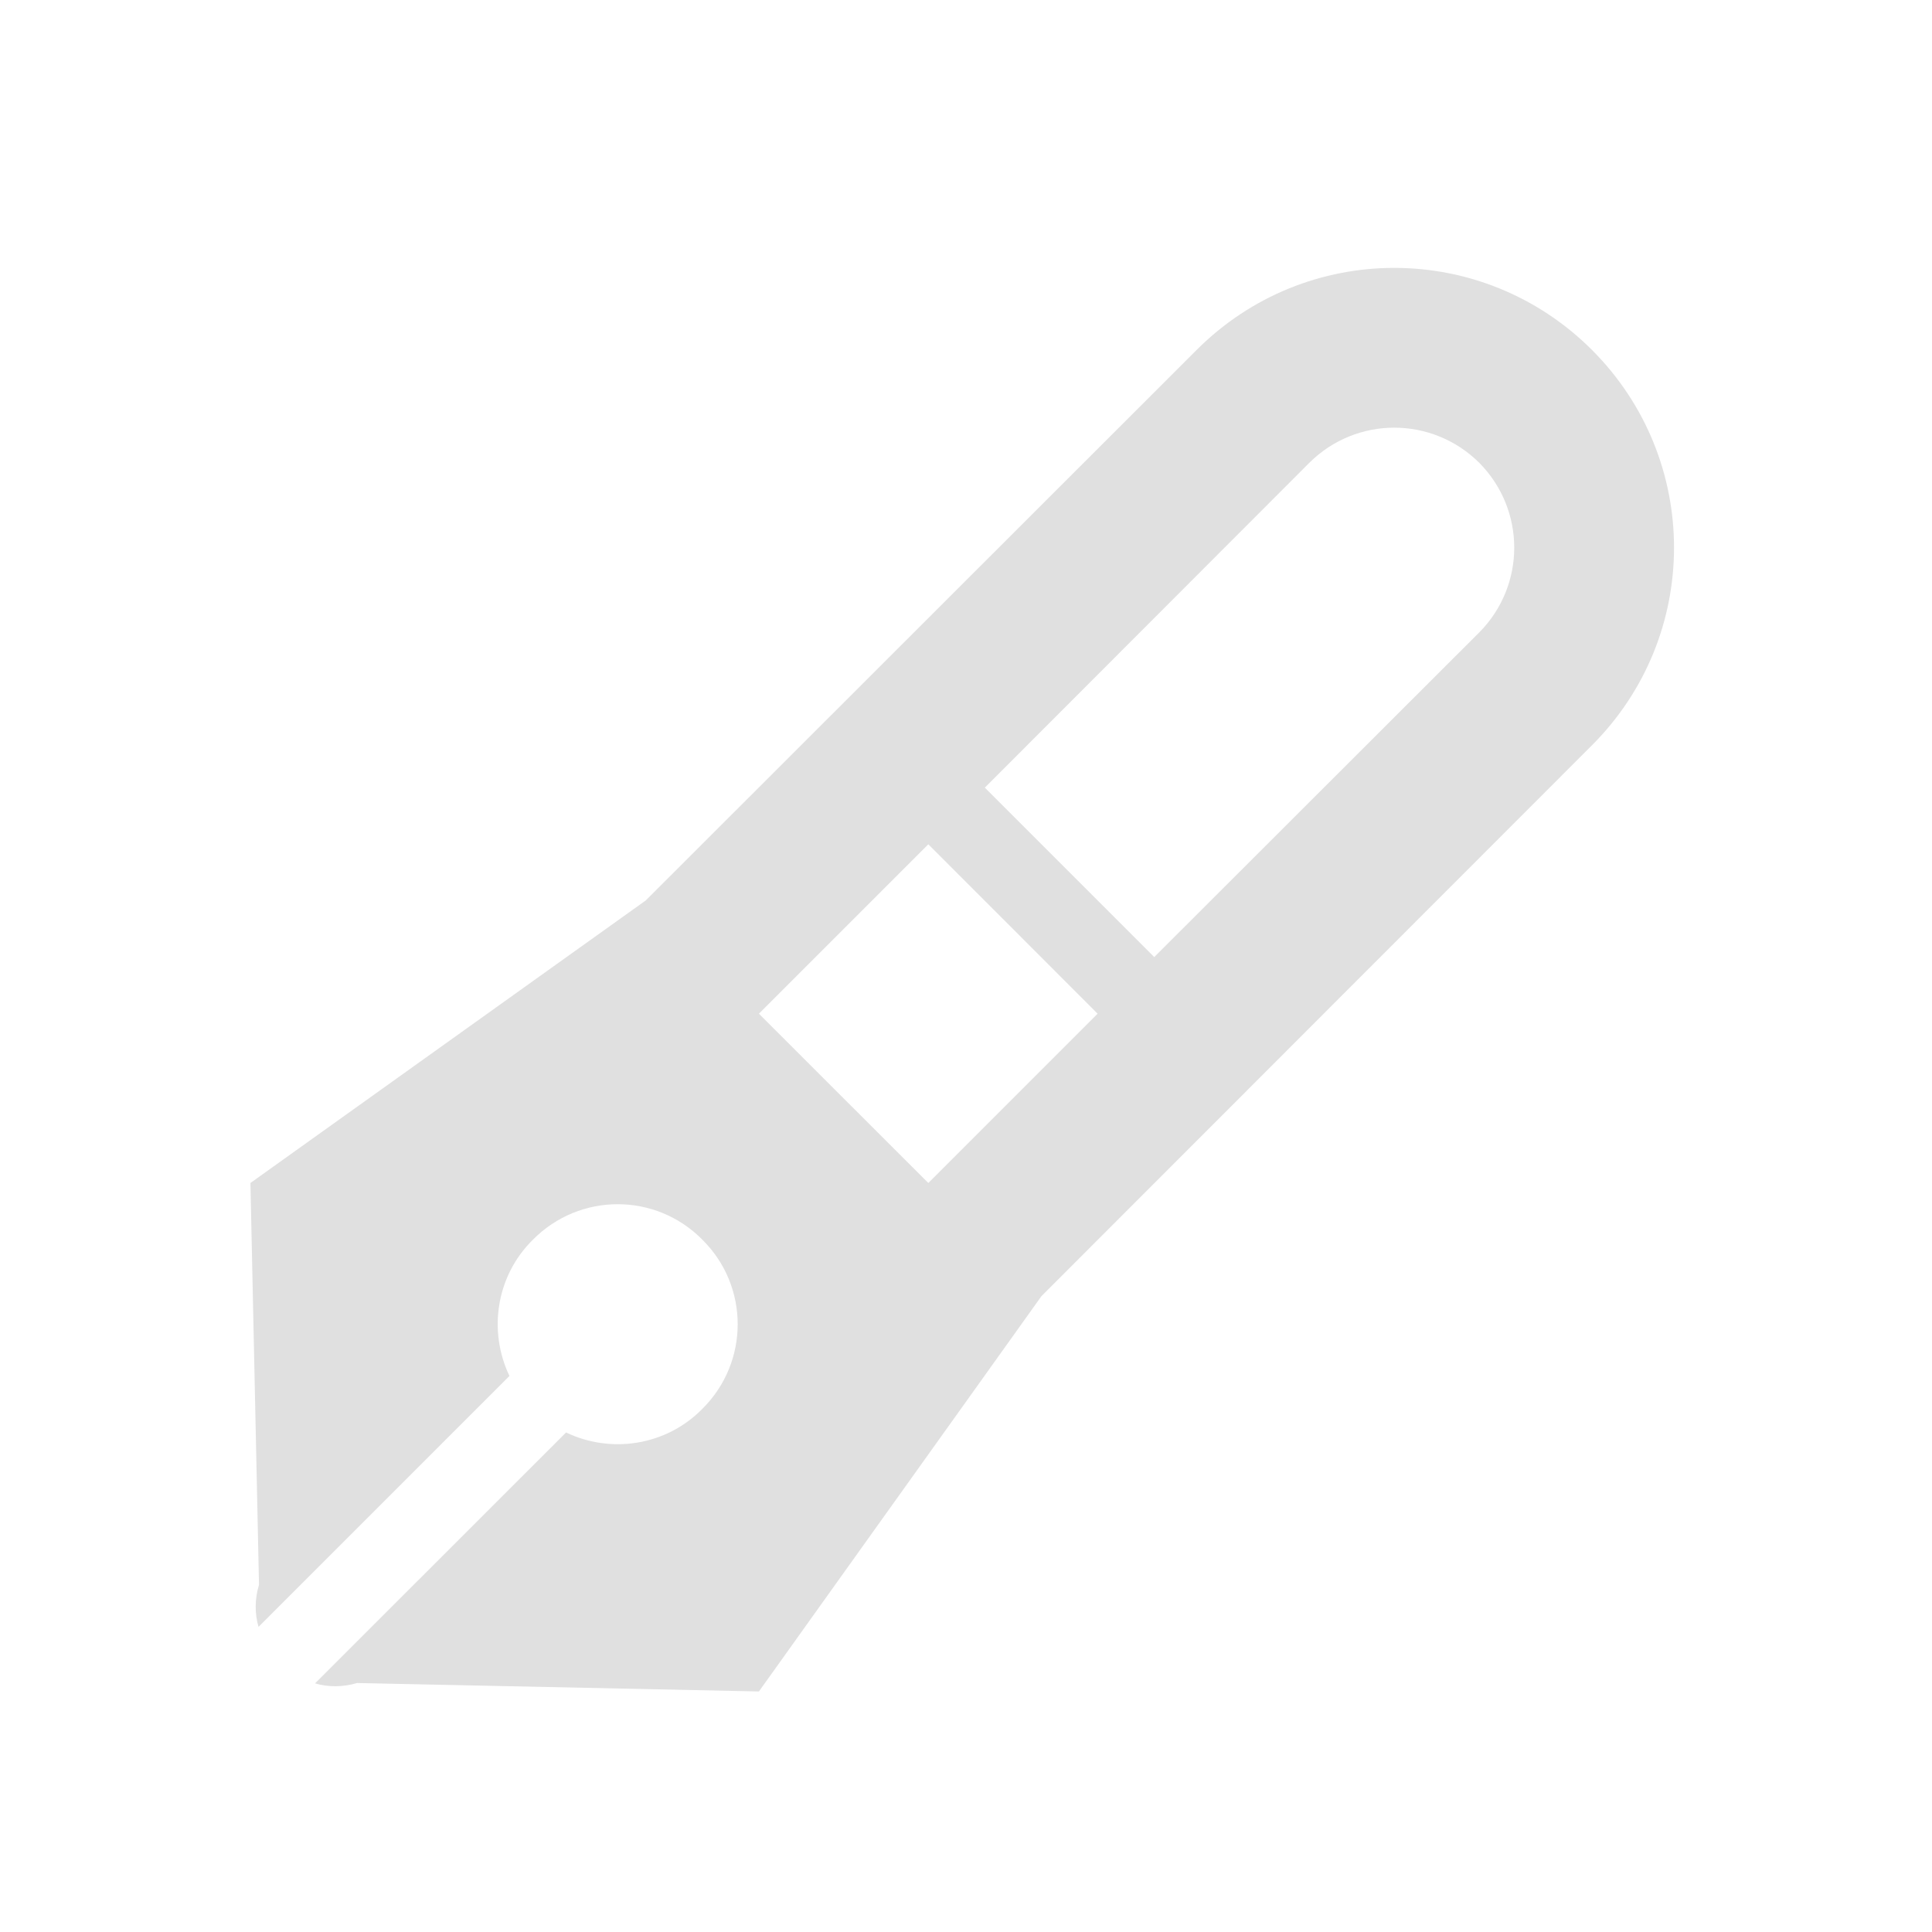 <?xml version="1.0" encoding="UTF-8"?>
<svg xmlns="http://www.w3.org/2000/svg" xmlns:xlink="http://www.w3.org/1999/xlink" width="16px" height="16px" viewBox="0 0 16 16" version="1.1">
<g id="surface1">
<path style=" stroke:none;fill-rule:nonzero;fill:rgb(87.843%,87.843%,87.843%);fill-opacity:1;" d="M 13.184 2.898 C 12.277 1.992 10.816 1.992 9.91 2.898 L 5.348 7.457 L 2.074 9.797 L 2.145 13.125 C 2.109 13.242 2.109 13.363 2.141 13.473 L 4.219 11.395 C 4.043 11.027 4.105 10.57 4.414 10.266 C 4.801 9.875 5.43 9.875 5.816 10.266 C 6.207 10.652 6.207 11.281 5.816 11.668 C 5.512 11.977 5.055 12.039 4.688 11.863 L 2.609 13.941 C 2.719 13.973 2.84 13.973 2.957 13.938 L 6.285 14.008 L 8.625 10.734 L 13.184 6.172 C 14.09 5.266 14.09 3.805 13.184 2.898 Z M 12.25 3.832 C 12.637 4.223 12.637 4.848 12.25 5.238 L 9.559 7.926 L 8.156 6.523 L 10.844 3.832 C 11.234 3.445 11.859 3.445 12.25 3.832 Z M 7.688 6.992 L 9.09 8.395 L 7.688 9.797 L 6.285 8.395 Z M 7.688 6.992 "/>
</g>
</svg>
